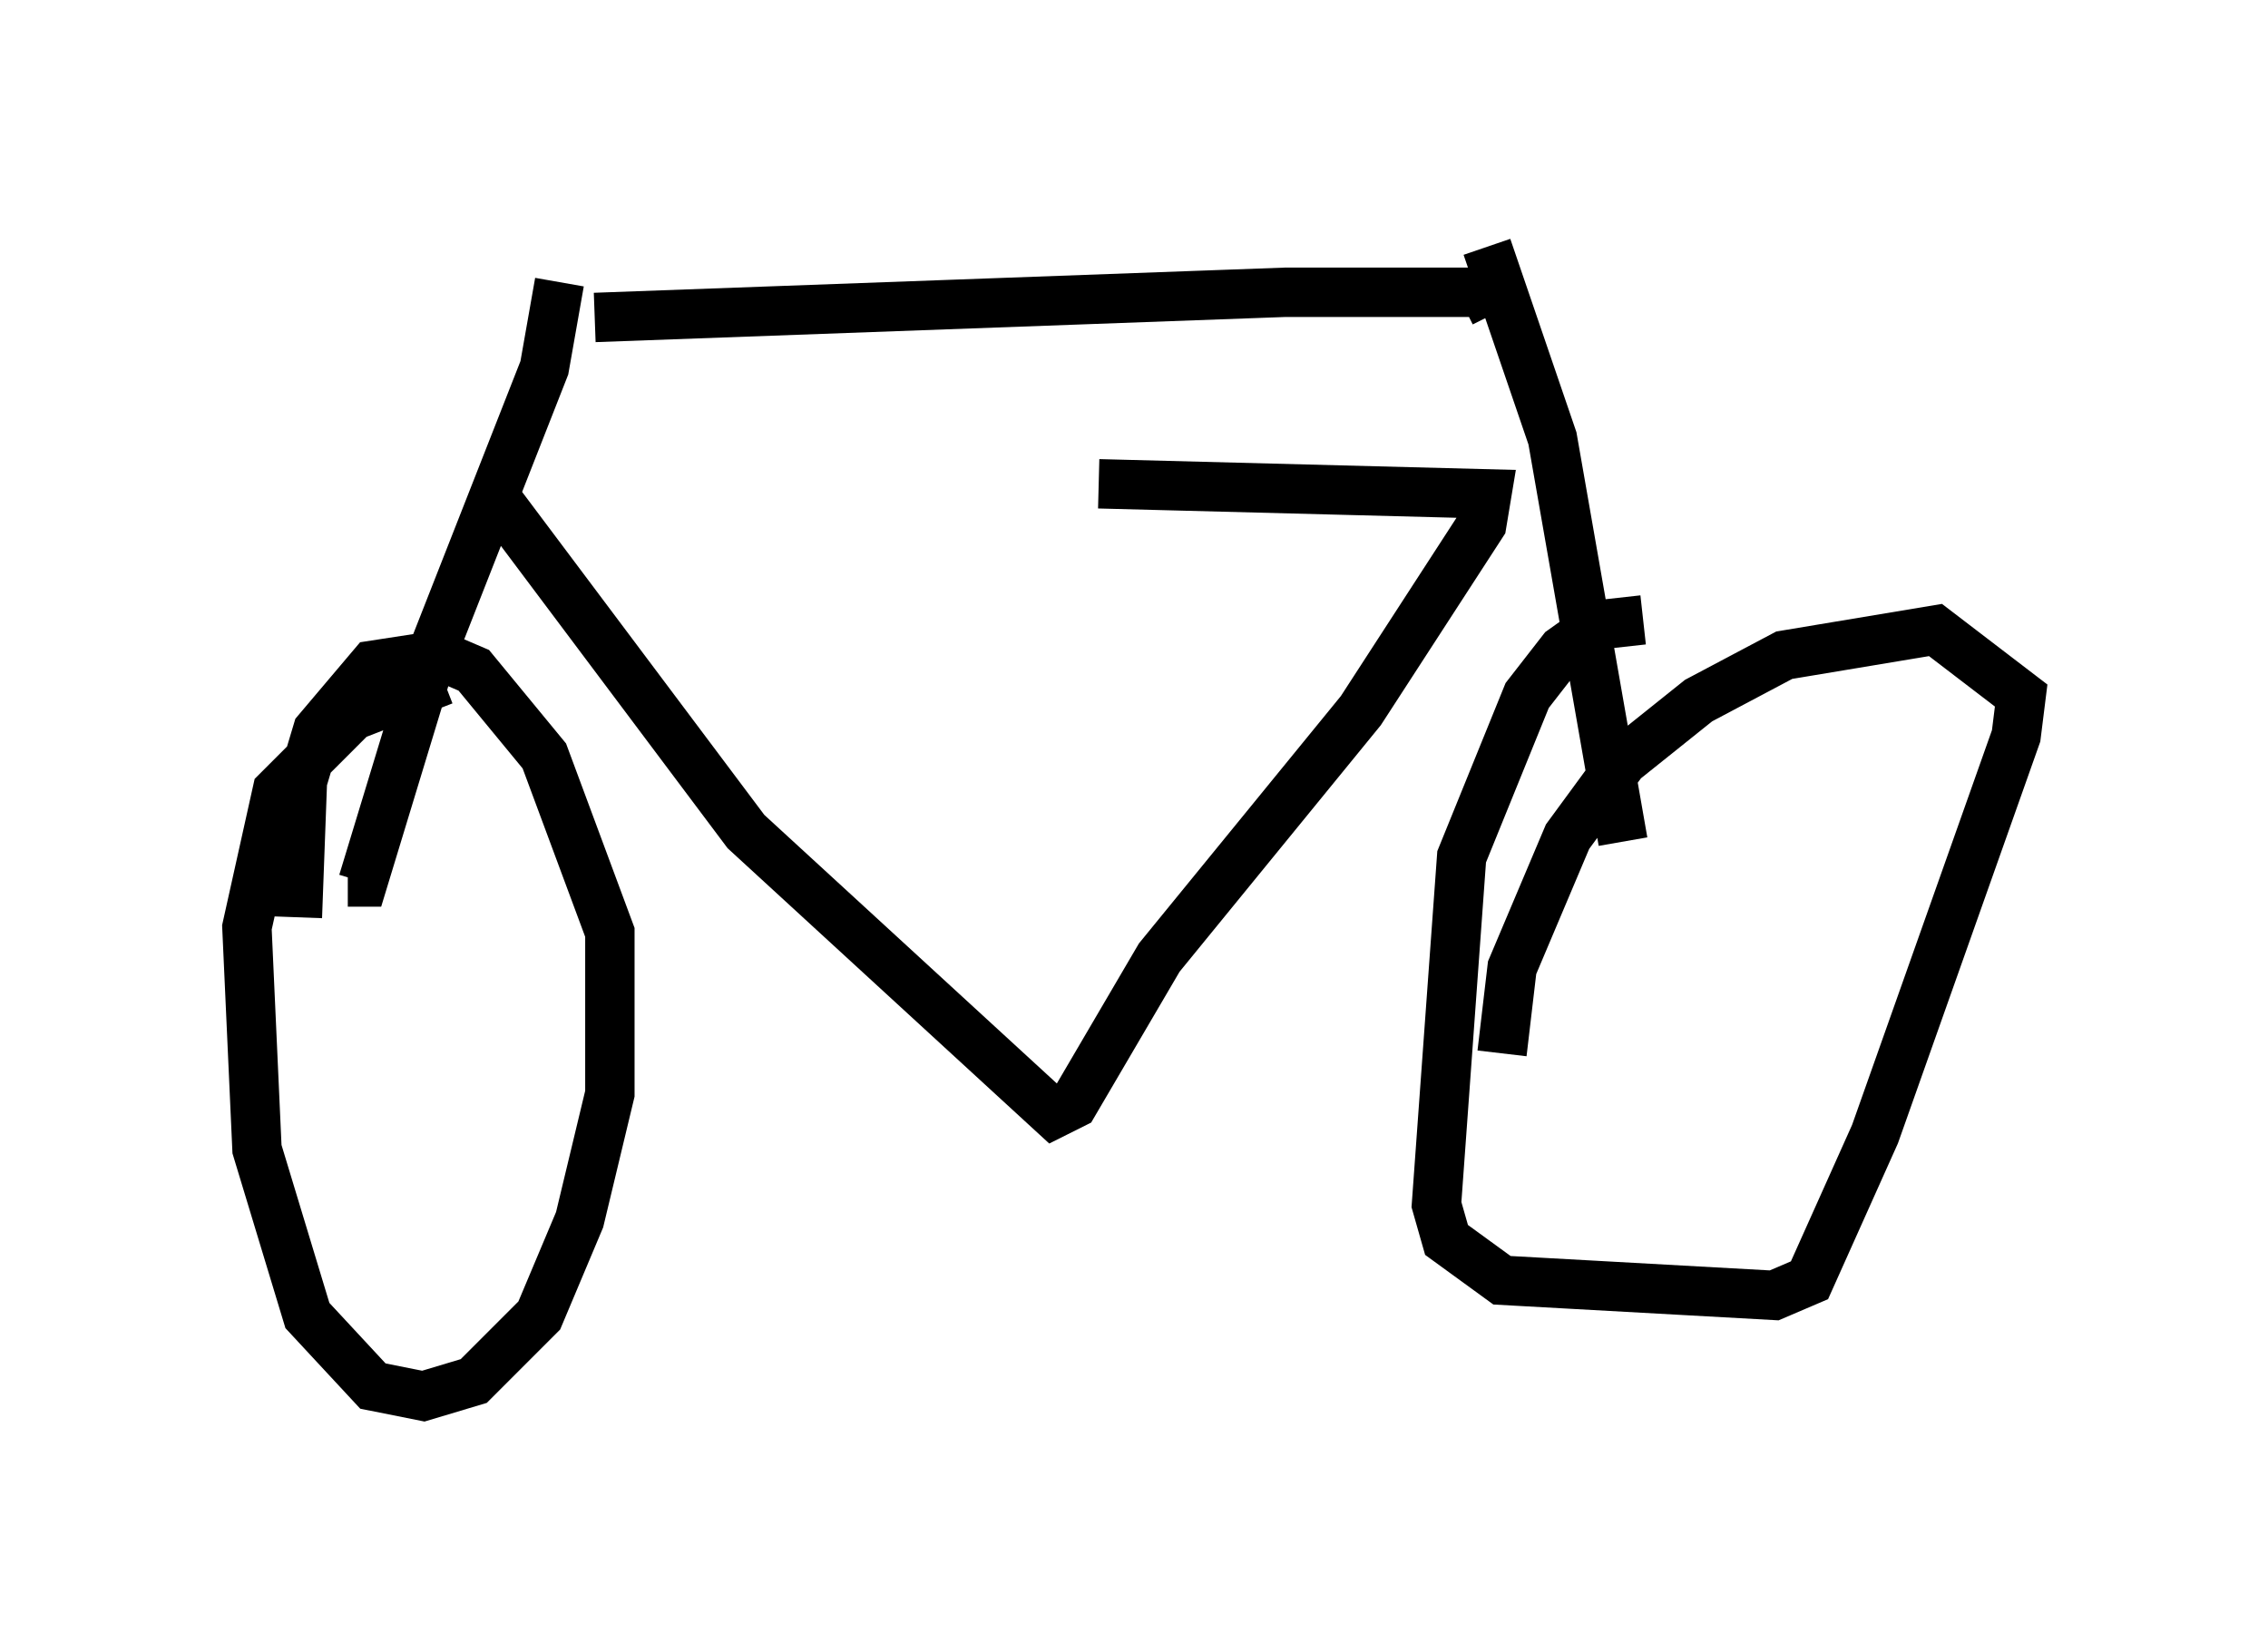 <?xml version="1.0" encoding="utf-8" ?>
<svg baseProfile="full" height="33.275" version="1.1" width="45.934" xmlns="http://www.w3.org/2000/svg" xmlns:ev="http://www.w3.org/2001/xml-events" xmlns:xlink="http://www.w3.org/1999/xlink"><defs /><rect fill="white" height="33.275" width="45.934" x="0" y="0" /><path d="M11.329, 10.104 m10.923, -0.306 l7.861, 0.204 -0.102, 0.613 l-2.45, 3.777 -4.083, 5.002 l-1.735, 2.96 -0.408, 0.204 l-6.227, -5.717 -5.206, -6.942 m20.213, -4.9 l1.327, 3.879 1.429, 8.167 m-21.54, -11.331 l-0.306, 1.735 -2.246, 5.717 l-1.429, 4.696 -0.306, 0.0 m-1.021, 0.715 l0.102, -2.756 0.306, -1.021 l1.123, -1.327 1.327, -0.204 l0.715, 0.306 1.429, 1.735 l1.327, 3.573 0.0, 3.267 l-0.613, 2.552 -0.817, 1.94 l-1.327, 1.327 -1.021, 0.306 l-1.021, -0.204 -1.327, -1.429 l-1.021, -3.369 -0.204, -4.492 l0.613, -2.756 1.531, -1.531 l1.838, -0.715 m21.438, 7.554 l0.204, -1.735 1.123, -2.654 l1.123, -1.531 1.531, -1.225 l1.735, -0.919 3.063, -0.51 l1.735, 1.327 -0.102, 0.817 l-2.858, 8.065 -1.327, 2.96 l-0.715, 0.306 -5.513, -0.306 l-1.123, -0.817 -0.204, -0.715 l0.51, -7.044 1.327, -3.267 l0.715, -0.919 0.715, -0.51 l0.919, -0.102 m-21.234, -6.125 l13.986, -0.51 3.981, 0.0 l-0.408, 0.204 m-19.906, 0.408 " fill="none" stroke="black" stroke-width="1" /></svg>